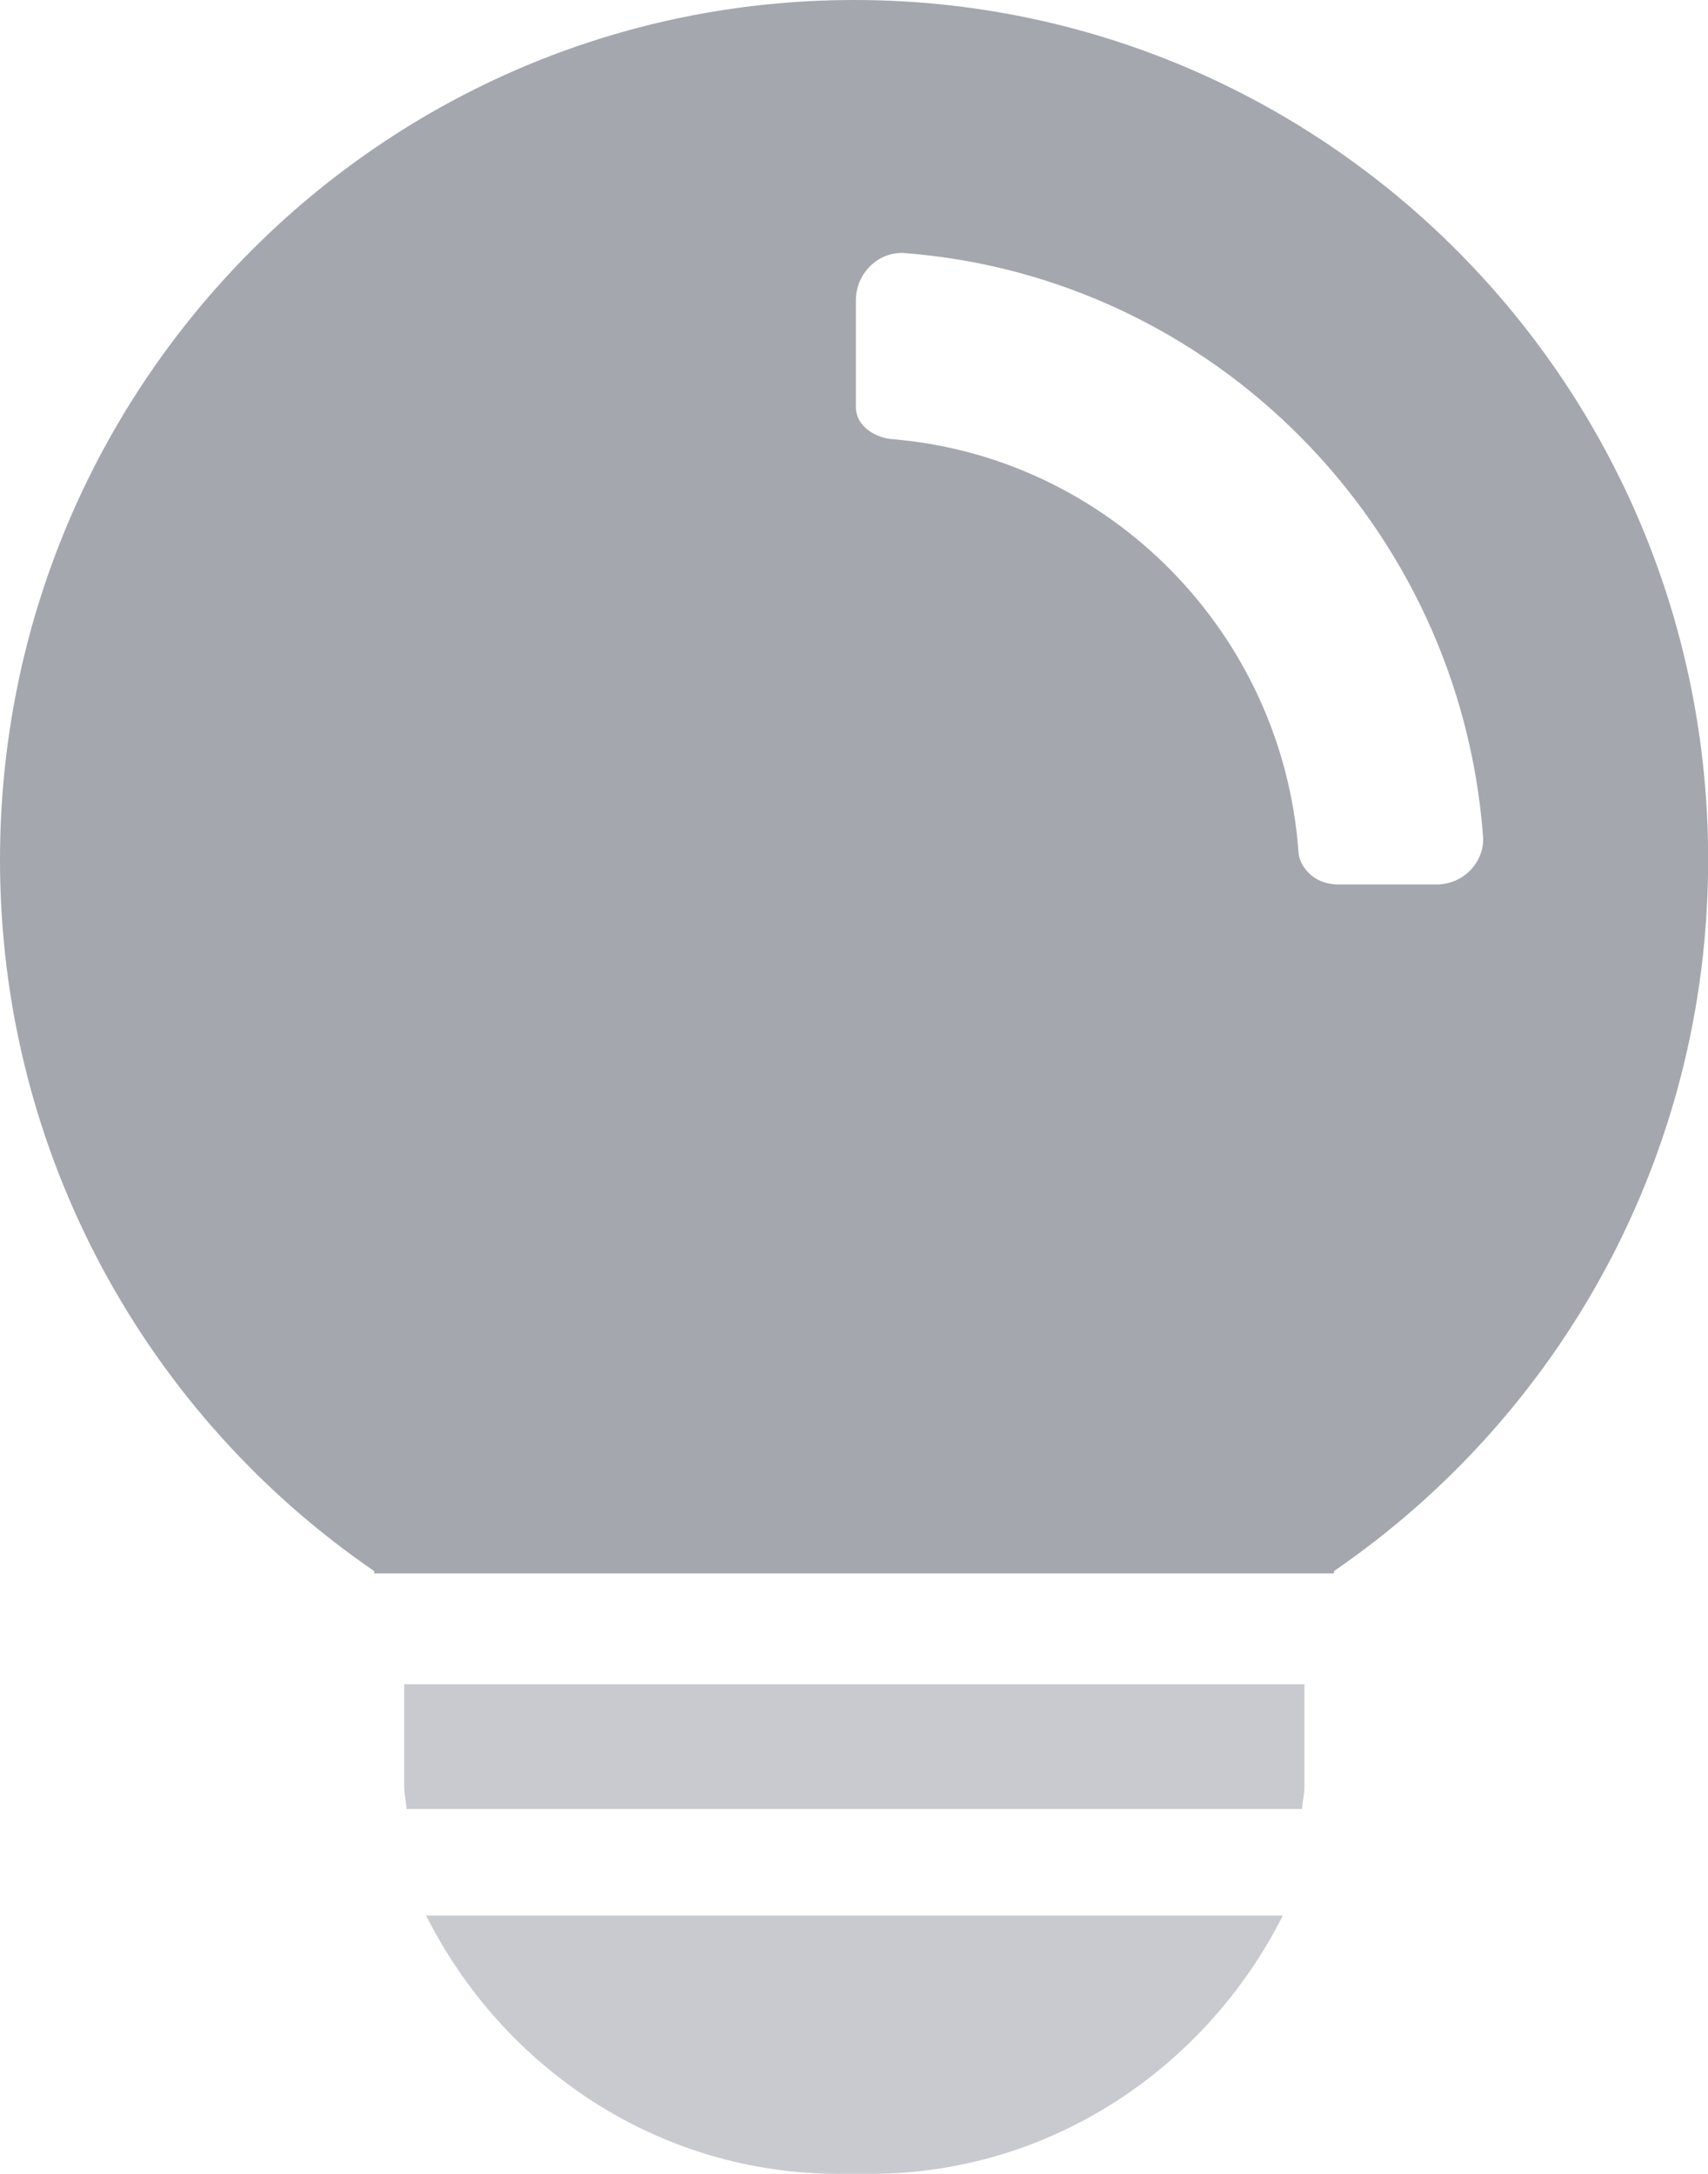 <svg 
 xmlns="http://www.w3.org/2000/svg"
 xmlns:xlink="http://www.w3.org/1999/xlink"
 width="11px" height="14px">
<path fill-rule="evenodd"  fill="rgb(165, 167, 175)"
 d="M5.501,0.000 C2.462,0.000 -0.000,2.479 -0.000,5.538 C-0.000,7.442 0.957,9.123 2.410,10.118 L2.410,10.133 L8.591,10.133 L8.591,10.118 C10.046,9.121 11.001,7.442 11.001,5.538 C11.003,2.479 8.540,0.000 5.501,0.000 ZM9.253,5.696 L8.622,5.696 C8.440,5.696 8.367,5.559 8.363,5.493 C8.264,4.079 7.145,2.943 5.744,2.828 C5.667,2.823 5.512,2.764 5.512,2.618 L5.512,1.934 C5.512,1.762 5.656,1.617 5.828,1.630 C7.813,1.784 9.400,3.386 9.551,5.384 C9.564,5.553 9.423,5.696 9.253,5.696 Z"/>
<path fill-rule="evenodd"  opacity="0.6" fill="rgb(165, 167, 175)"
 d="M2.744,12.336 C3.238,13.318 4.240,14.000 5.402,14.000 L5.604,14.000 C6.766,14.000 7.768,13.316 8.262,12.336 L2.744,12.336 ZM2.603,10.847 L2.603,11.508 C2.603,11.557 2.616,11.602 2.618,11.650 L8.386,11.650 C8.388,11.602 8.401,11.557 8.401,11.508 L8.401,10.847 L2.603,10.847 Z"/>
</svg>
